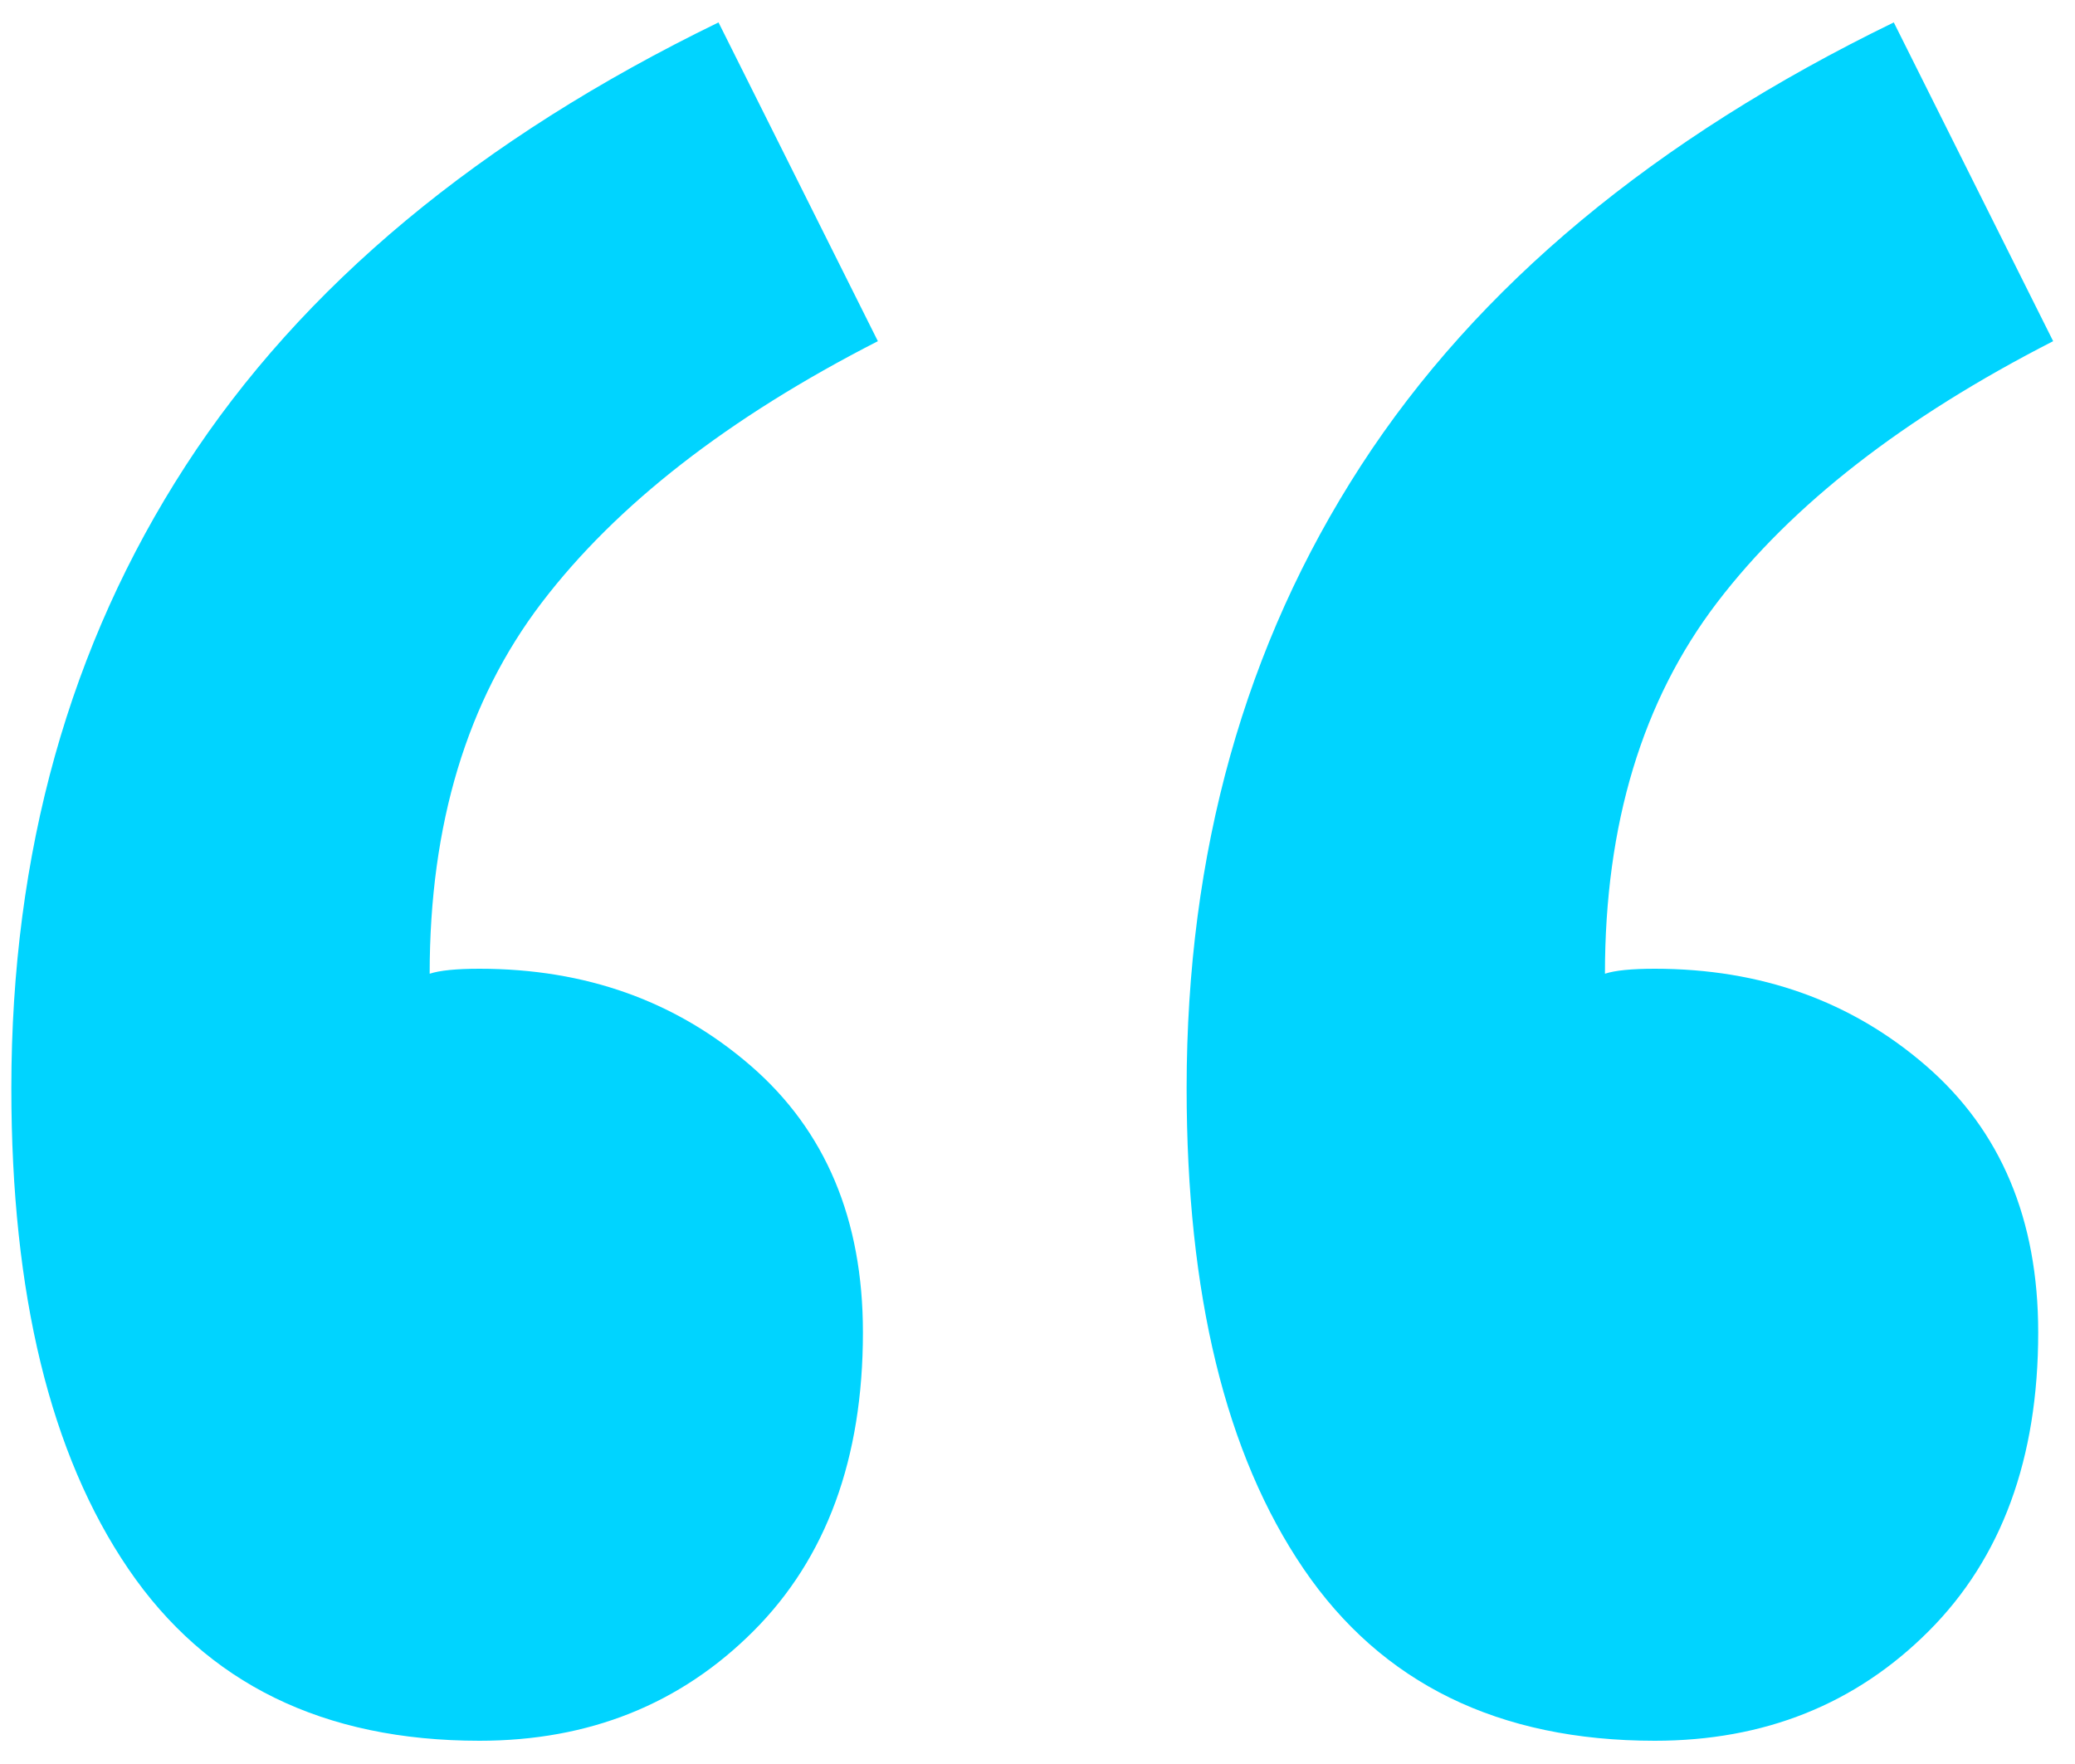 <svg xmlns="http://www.w3.org/2000/svg" width="60" height="51" viewBox="0 0 60 51"><path fill="#00d4ff" fill-rule="evenodd" d="M13.864 50.328c-4.512 0-7.896-1.656-10.152-4.968C1.456 42.048.328 37.416.328 31.464c0-6.816 1.68-12.816 5.04-18C8.728 8.28 13.864 4.008 20.776.648l4.608 9.216c-4.32 2.208-7.56 4.728-9.72 7.56-2.16 2.832-3.24 6.408-3.24 10.728.288-.096.768-.144 1.44-.144 3.072 0 5.688.936 7.848 2.808 2.16 1.872 3.24 4.44 3.24 7.704 0 3.648-1.056 6.528-3.168 8.64-2.112 2.112-4.752 3.168-7.92 3.168zm33.984 0c-4.512 0-7.896-1.656-10.152-4.968-2.256-3.312-3.384-7.944-3.384-13.896 0-6.816 1.68-12.816 5.04-18C42.712 8.28 47.848 4.008 54.76.648l4.608 9.216c-4.32 2.208-7.56 4.728-9.72 7.56-2.16 2.832-3.24 6.408-3.24 10.728.288-.096.768-.144 1.44-.144 3.072 0 5.688.936 7.848 2.808 2.16 1.872 3.24 4.44 3.24 7.704 0 3.648-1.056 6.528-3.168 8.64-2.112 2.112-4.752 3.168-7.92 3.168z"/></svg>